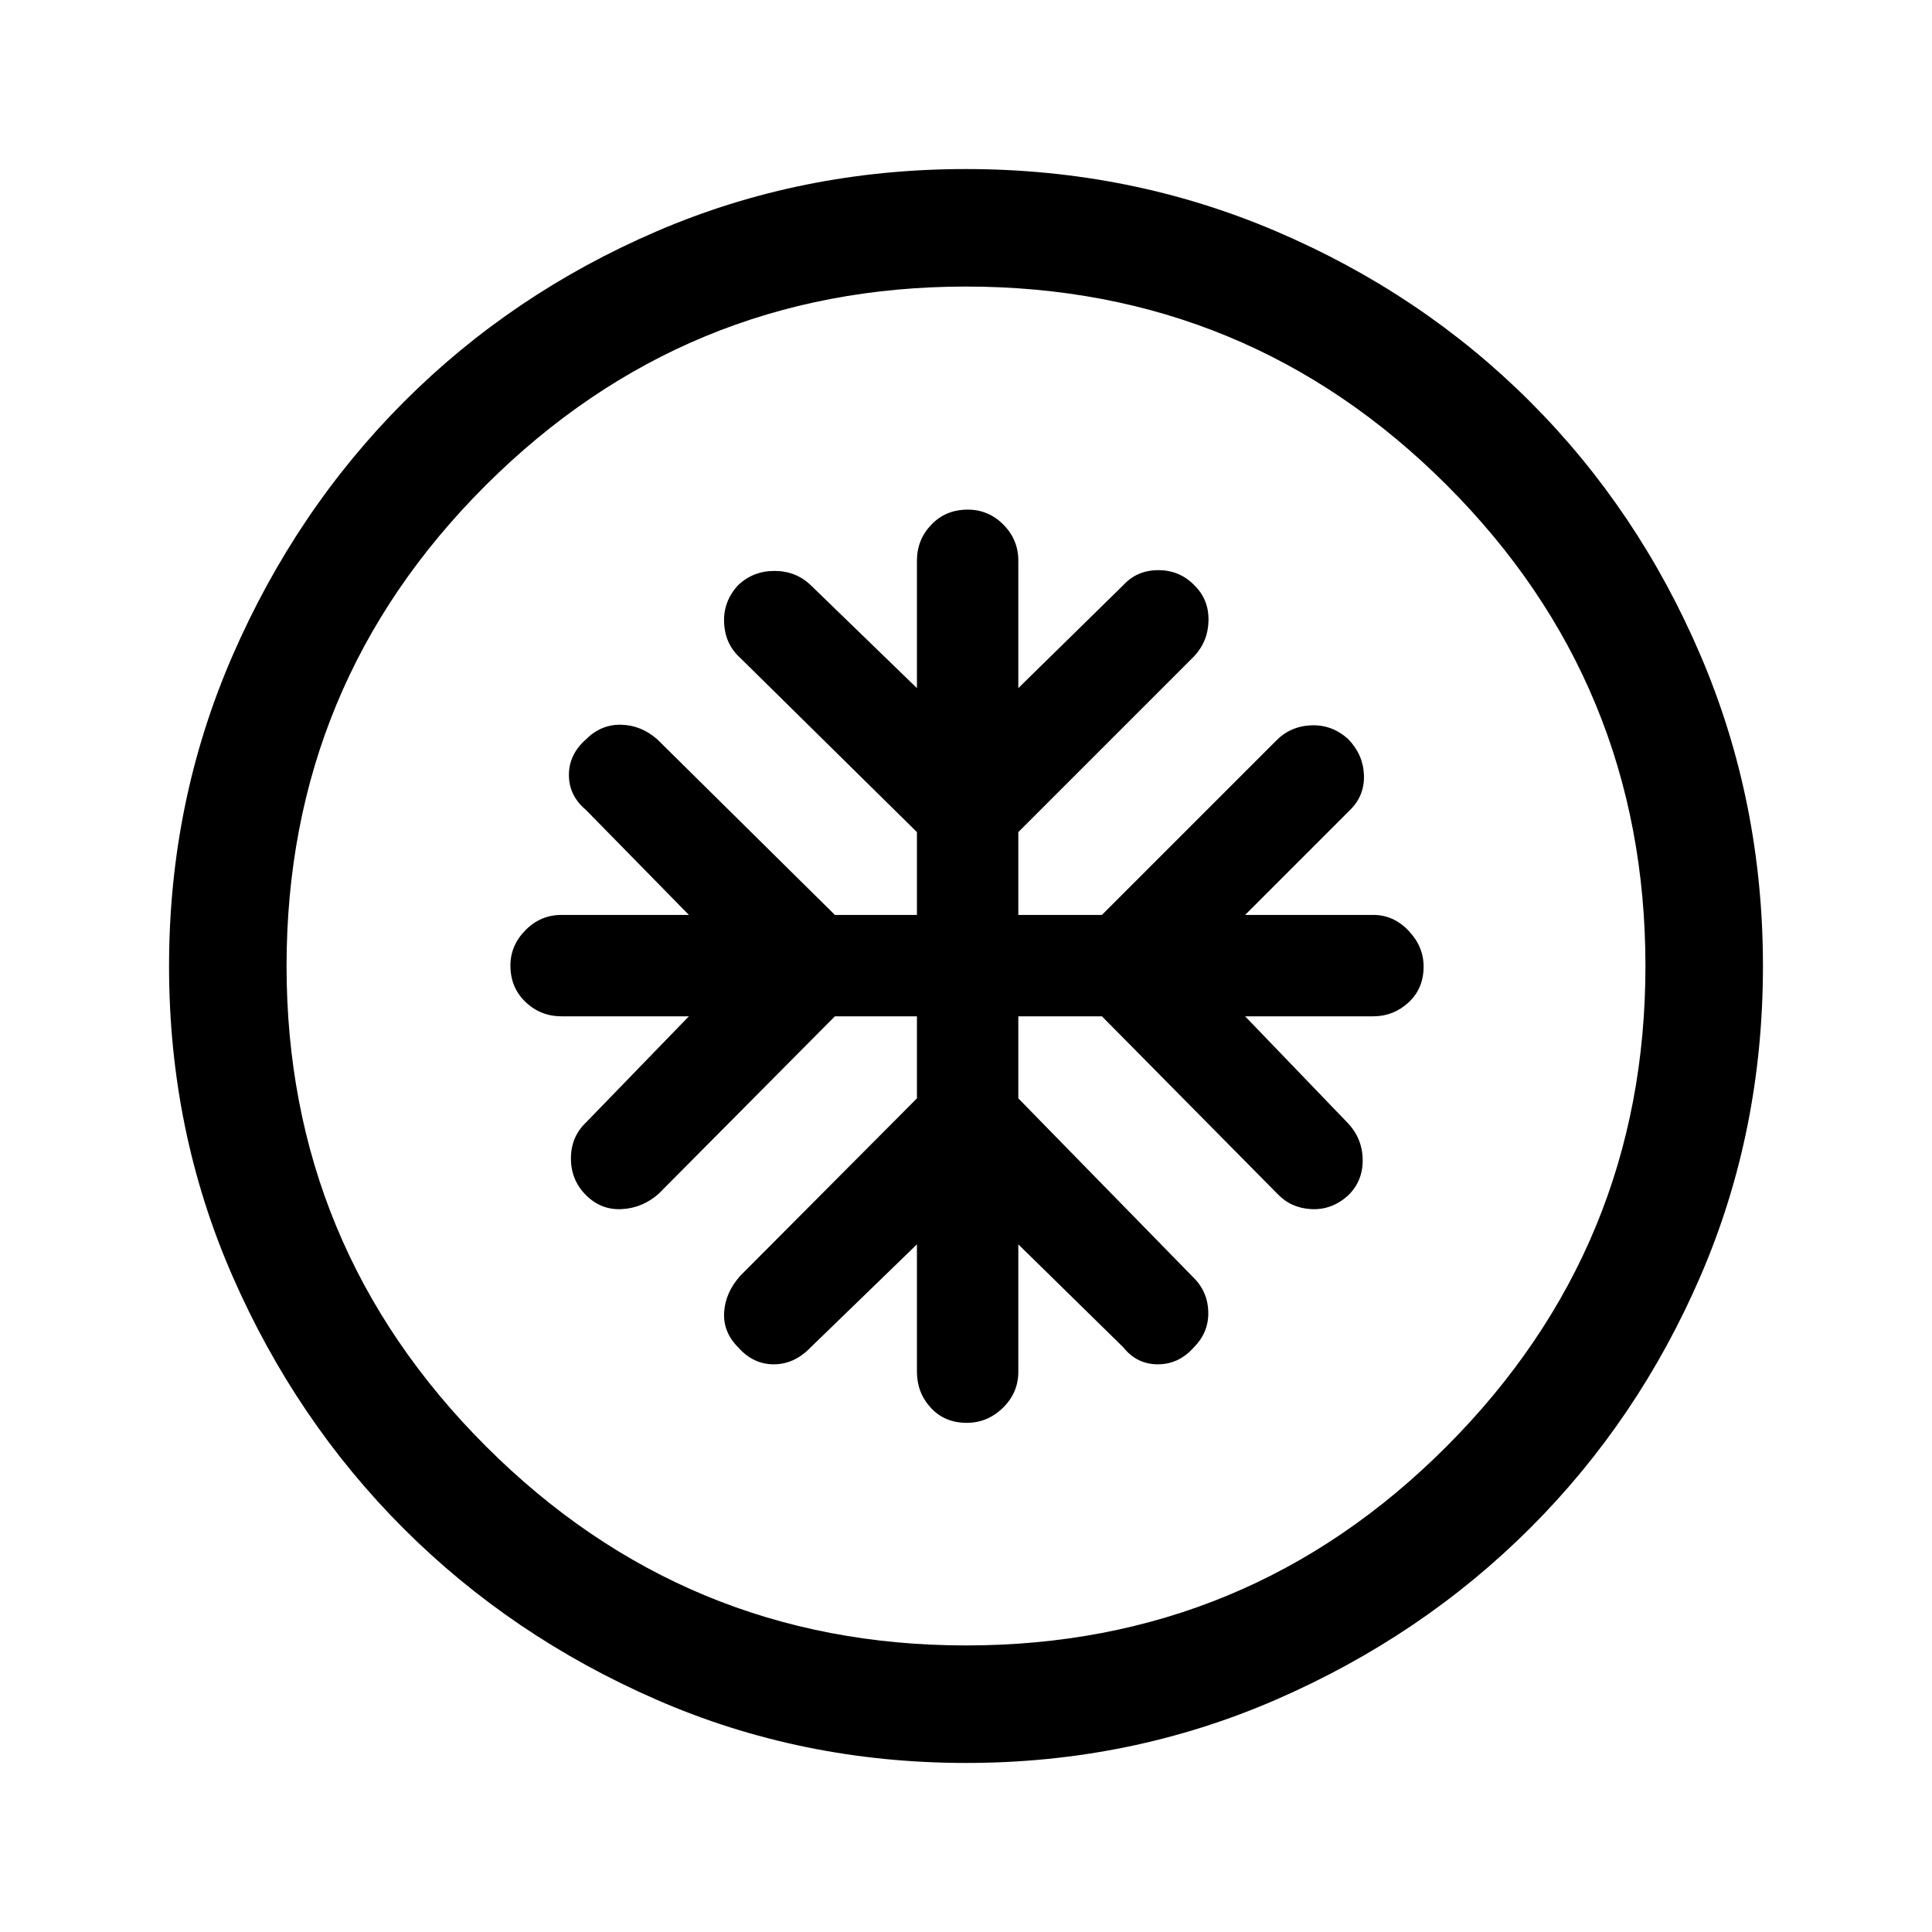 <svg xmlns="http://www.w3.org/2000/svg" height="48" viewBox="0 -960 960 960" width="48"><path d="M455.62-455v40.77L367.77-326q-7.46 8.46-7.96 18.23t6.96 17.23q7.46 8.46 17.71 8.46 10.26 0 18.37-8.46l52.77-51.15v63.3q0 10.44 6.9 17.91 6.9 7.48 17.84 7.48 10.33 0 17.99-7.48 7.65-7.47 7.65-17.91v-63.3l52.15 51.15q6.73 8.46 17.17 8.46 10.45 0 17.91-8.46 7.46-7.46 7.15-17.71-.3-10.26-7.77-17.37L506-414.23V-455h41.54l87.23 88.23q6.72 7.08 16.86 7.58t18.21-6.77q7.47-7.27 7.27-17.91-.19-10.64-7.65-18.36L618.69-455h63.69q10.05 0 17.53-6.9 7.47-6.91 7.47-17.85 0-9.94-7.47-17.79-7.48-7.84-17.53-7.84h-63.69l52.54-52.54q6.92-7.07 6.5-17.15-.42-10.08-7.89-17.74-8.07-7.27-18.52-6.77-10.44.5-17.55 7.97l-86.23 86.23H506v-41.16l87.23-87.23q7.08-7.46 7.27-17.92.19-10.46-7.08-17.54-7.27-7.46-17.86-7.46t-17.41 7.46L506-618.08v-63.3q0-10.44-7.4-17.91-7.41-7.48-17.73-7.48-10.95 0-18.1 7.48-7.15 7.47-7.15 17.91v63.3l-52.77-51.15q-7.4-7.08-18.01-7.08-10.61 0-18.07 7.08-7.46 8.08-6.96 18.72.5 10.63 7.96 17.36l87.85 86.61v41.16h-40.77l-88.23-87.23q-8.08-7.08-18.04-7.27-9.96-.2-17.42 7.27-8.47 7.46-8.47 17.71t8.47 17.36l51.15 52.16H279q-10.43 0-17.91 7.59-7.47 7.6-7.47 17.54 0 10.94 7.47 18.1Q268.57-455 279-455h63.31l-51.15 52.77q-7.47 7.11-7.47 17.86t7.47 18.22q7.46 7.46 17.71 6.96t18.36-7.58L414.85-455h40.77Zm24.45 371q-81.86 0-153.88-31.44t-125.65-85.05q-53.63-53.61-85.09-125.6Q84-398.07 84-479.93q0-81.74 31.5-154.17 31.5-72.43 85.21-126.23 53.71-53.8 125.6-84.74Q398.19-876 479.93-876q81.73 0 154.15 30.92 72.43 30.92 126.24 84.71 53.81 53.79 84.75 126.21Q876-561.74 876-479.98q0 82.13-30.92 153.81t-84.7 125.41q-53.78 53.73-126.18 85.25Q561.8-84 480.07-84Zm-.07-58.39q140.2 0 238.91-99.01 98.7-99.01 98.7-238.6 0-140.2-98.7-238.91-98.71-98.7-238.91-98.7-139.59 0-238.6 98.7Q142.39-620.2 142.39-480q0 139.59 99.01 238.6 99.01 99.01 238.6 99.01ZM480-480Z"/></svg>